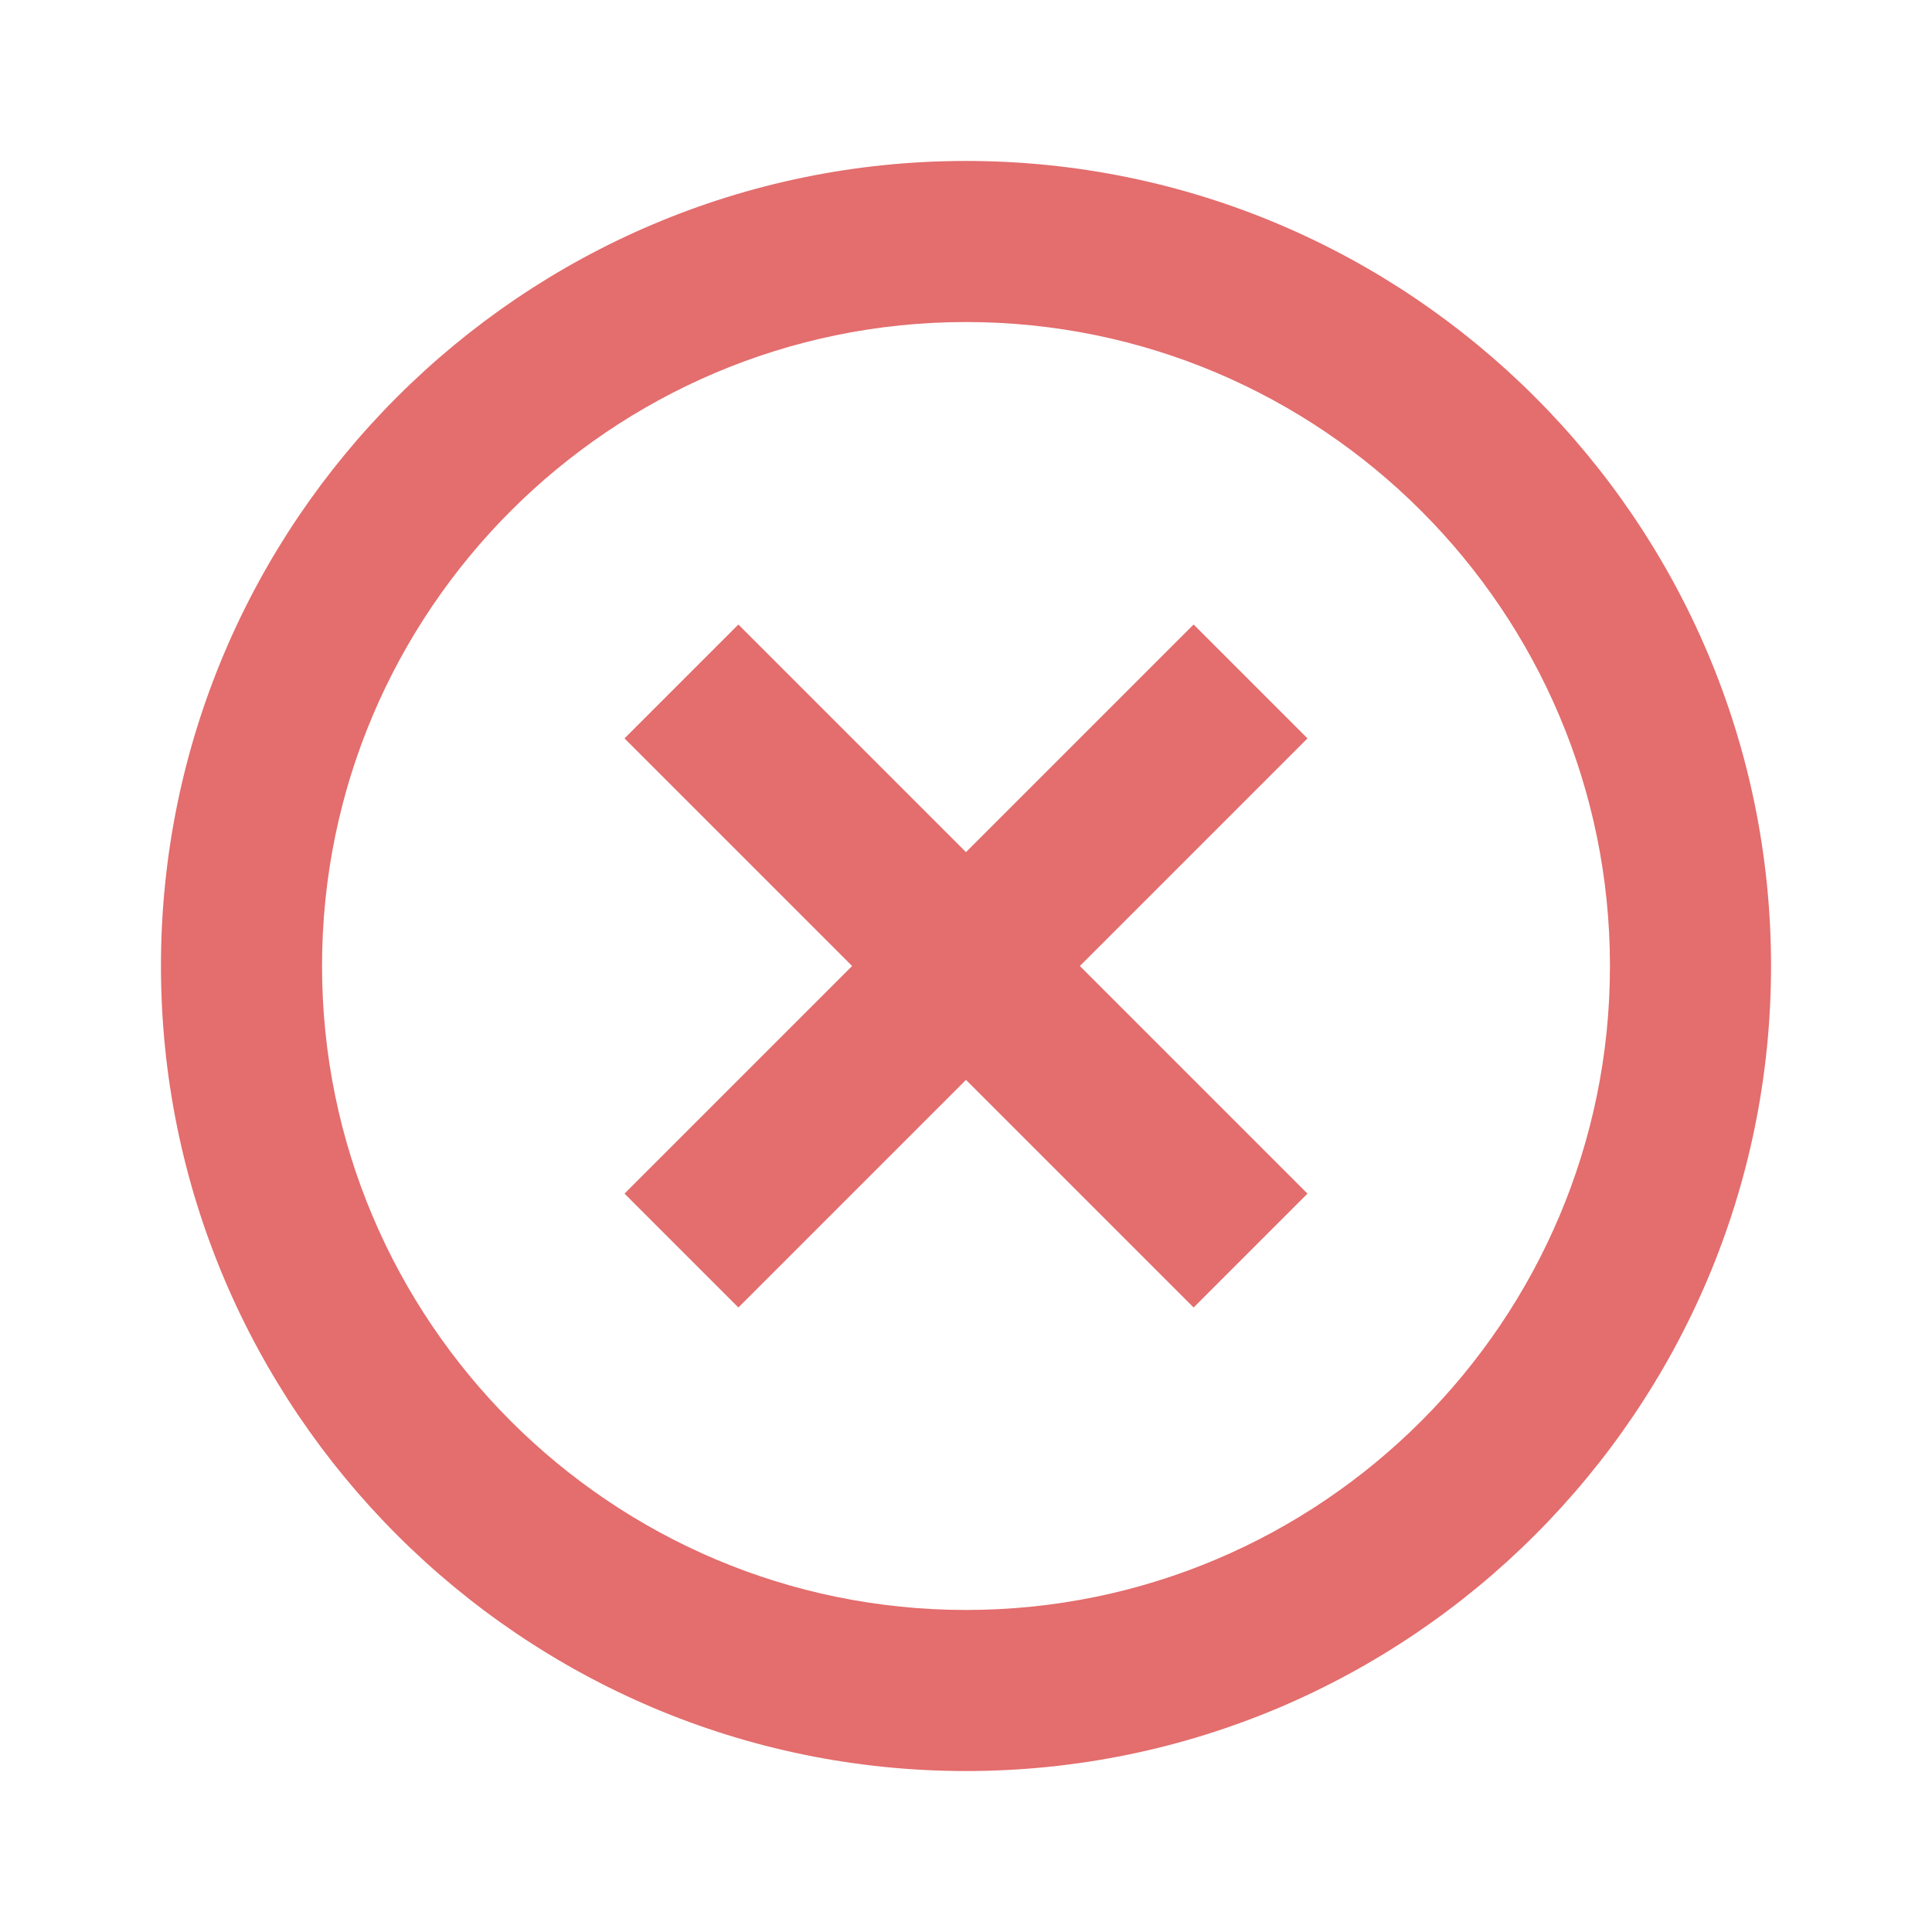 <svg width="16" height="16" viewBox="0 0 16 16" fill="none" xmlns="http://www.w3.org/2000/svg">
<path d="M6.115 10.828L8 8.943L9.885 10.828L10.828 9.885L8.943 8L10.828 6.115L9.885 5.172L8 7.057L6.115 5.172L5.172 6.115L7.057 8L5.172 9.885L6.115 10.828Z" fill="#E46D6D"/>
<path d="M8 14.667C11.676 14.667 14.667 11.676 14.667 8C14.667 4.324 11.676 1.333 8 1.333C4.324 1.333 1.333 4.324 1.333 8C1.333 11.676 4.324 14.667 8 14.667ZM8 2.667C10.941 2.667 13.333 5.059 13.333 8C13.333 10.941 10.941 13.333 8 13.333C5.059 13.333 2.667 10.941 2.667 8C2.667 5.059 5.059 2.667 8 2.667Z" fill="#E46D6D"/>
</svg>
